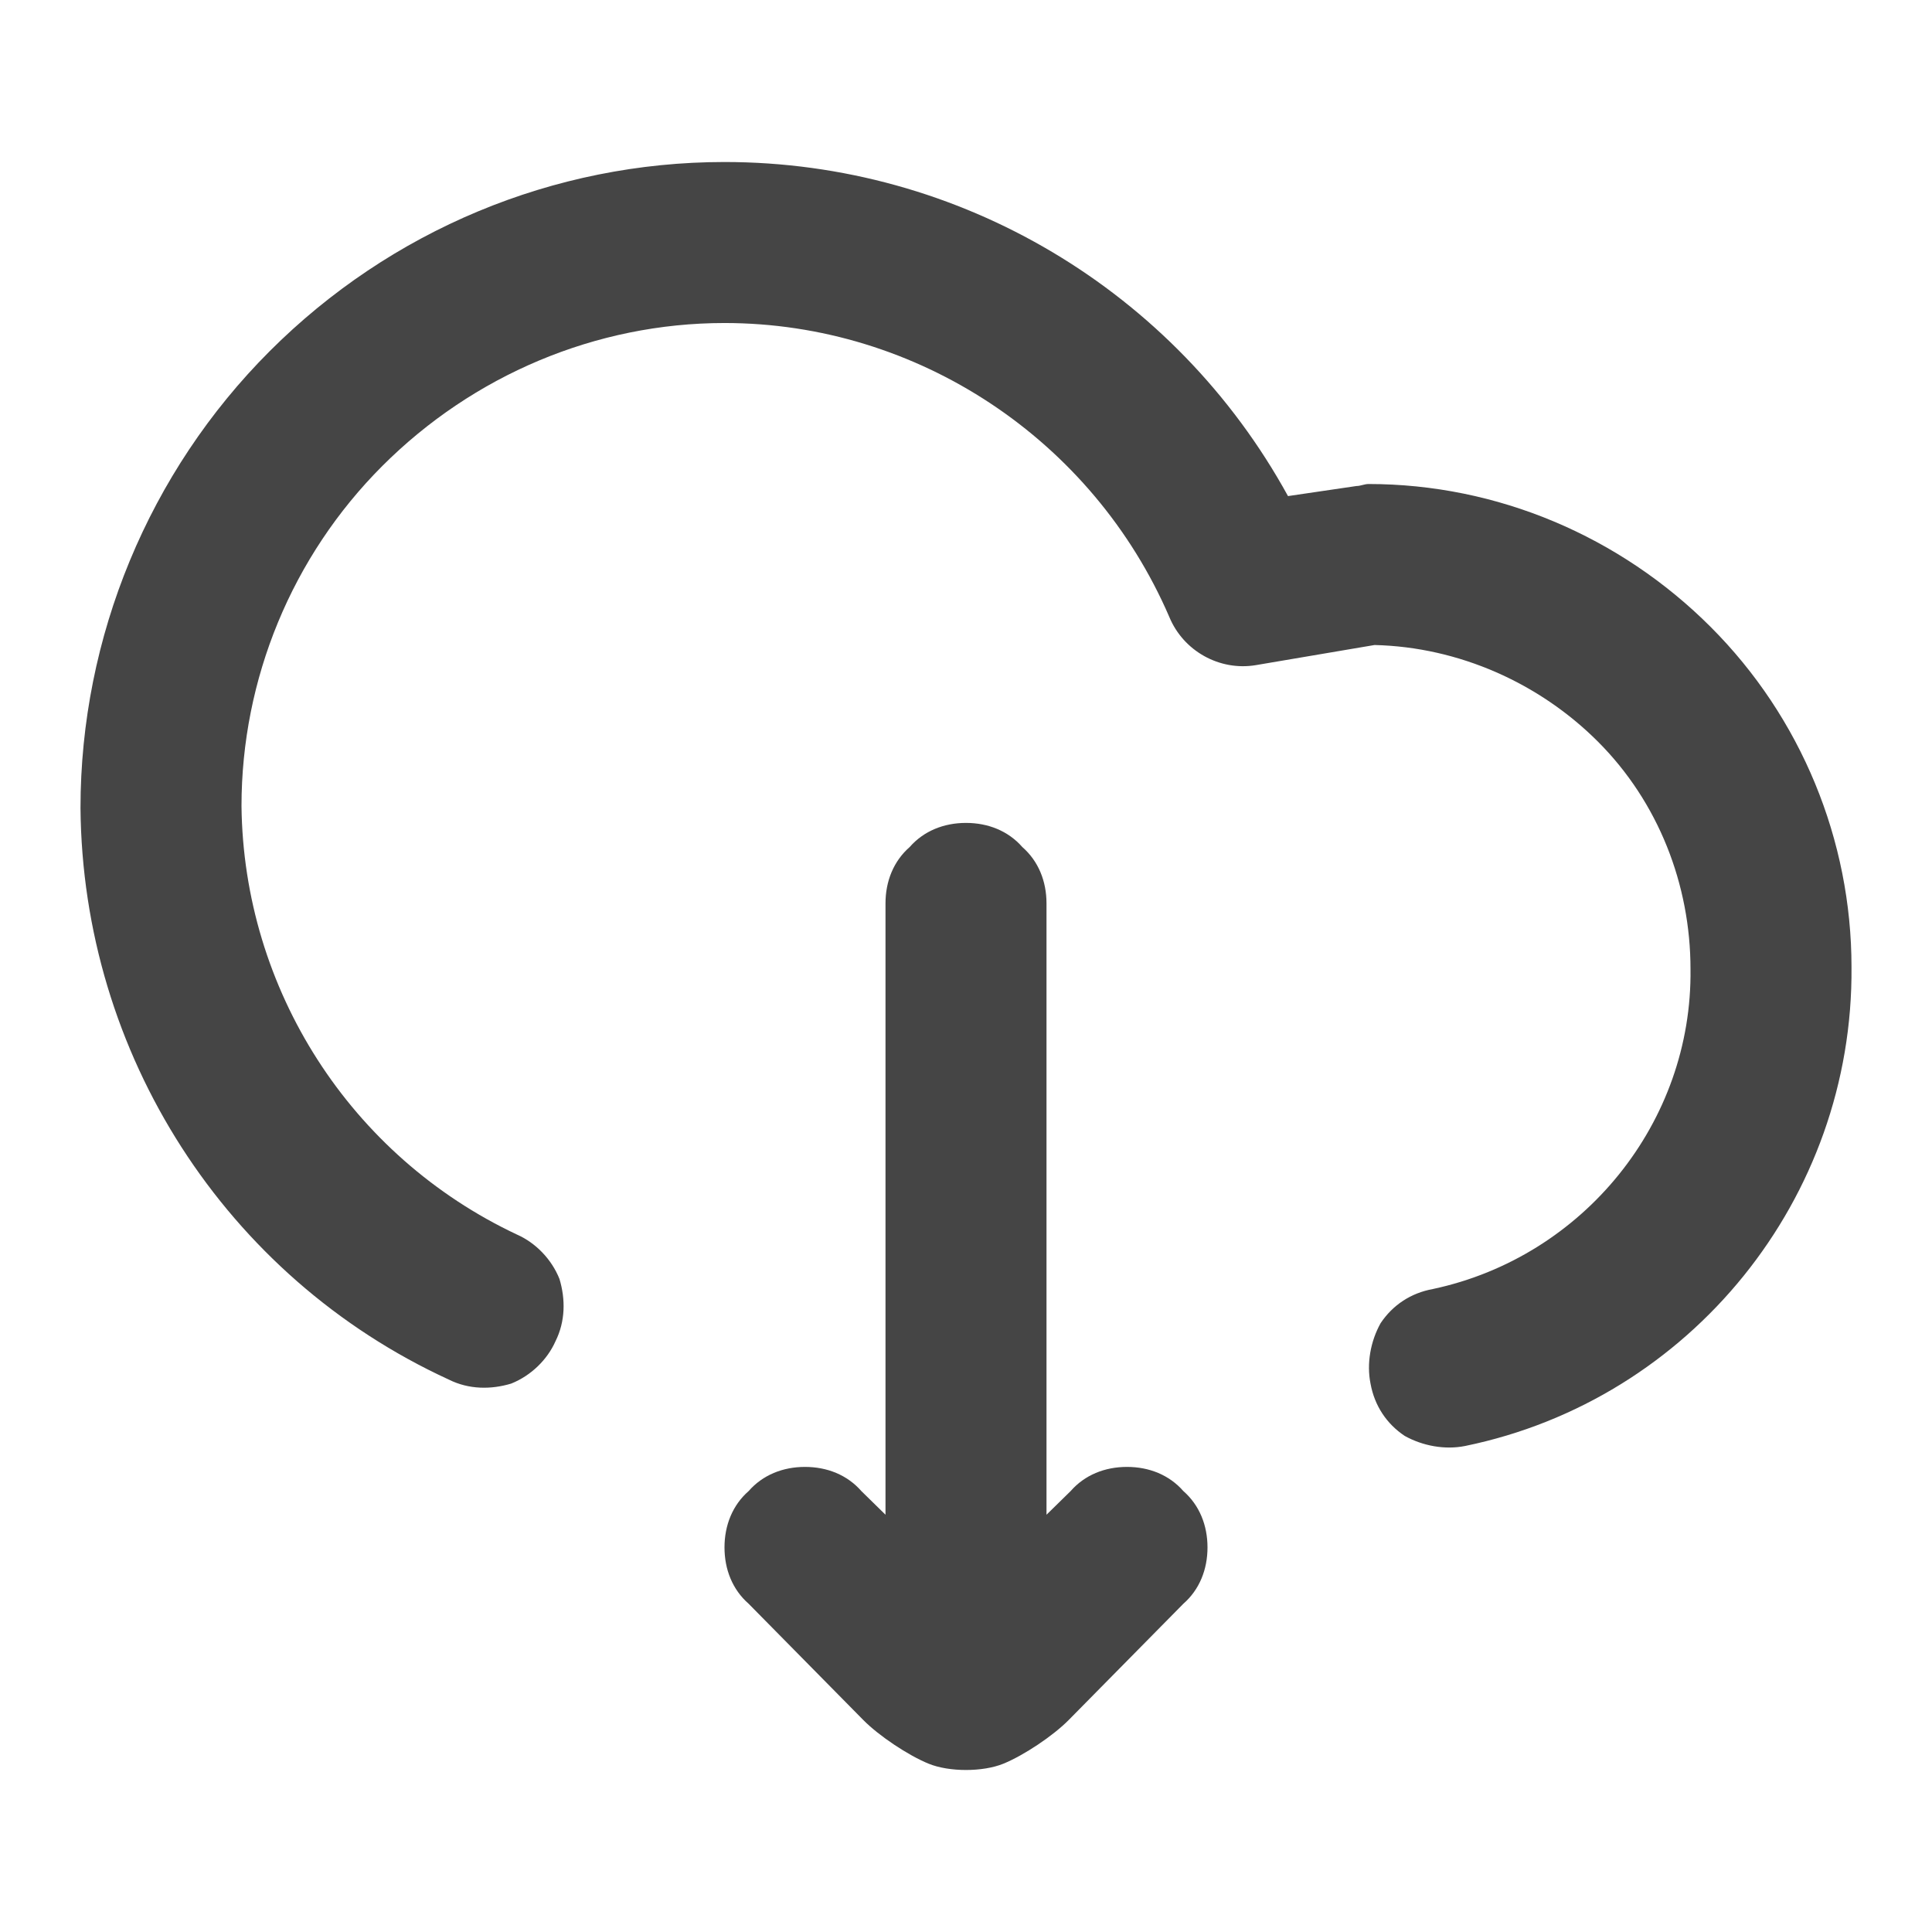 <svg xmlns="http://www.w3.org/2000/svg" style="isolation:isolate" width="96" height="96"><path d="M25.7 61.35c.9.4 1.7 1.2 2.1 2.2.3 1 .3 2.1-.2 3.1-.4.9-1.2 1.7-2.2 2.1-1 .3-2.1.3-3.1-.2-11.1-5.1-18.2-16.2-18.3-28.4 0-8.5 3.4-16.7 9.4-22.7s14.1-9.4 22.6-9.4c11.7 0 22.4 6.4 28 16.6l3.4-.5c.2 0 .4-.1.6-.1 6.4 0 12.5 2.6 17 7.1s7 10.6 7 16.9c.1 11.5-8 21.5-19.2 23.8-1 .2-2.1 0-3-.5-.9-.6-1.5-1.5-1.7-2.6-.2-1 0-2.1.5-3 .6-.9 1.5-1.5 2.6-1.7 7.5-1.6 12.9-8.3 12.8-15.9 0-4.2-1.6-8.3-4.6-11.3-2.9-2.9-6.9-4.7-11.1-4.8l-5.9 1c-1.8.3-3.6-.7-4.3-2.4-3.8-8.8-12.5-14.6-22.1-14.6-6.4 0-12.5 2.6-17 7.1s-7 10.6-7 16.9c.1 9.1 5.4 17.4 13.7 21.3zM44 75.266l-1.2-1.176c-.7-.8-1.7-1.2-2.8-1.2-1.1 0-2.1.4-2.8 1.2-.8.7-1.2 1.7-1.2 2.8 0 1.1.4 2.1 1.2 2.8l5.695 5.775c.775.786 2.233 1.76 3.255 2.175 1.02.413 2.678.413 3.7 0 1.02-.414 2.479-1.389 3.254-2.175L58.8 79.69c.8-.7 1.2-1.7 1.2-2.8 0-1.1-.4-2.1-1.2-2.8-.7-.8-1.7-1.2-2.8-1.2-1.1 0-2.1.4-2.8 1.2L52 75.266V44.89c0-1.1-.4-2.1-1.2-2.8-.7-.8-1.7-1.2-2.8-1.2-1.1 0-2.1.4-2.8 1.2-.8.7-1.2 1.7-1.2 2.8v30.376z" fill-rule="evenodd" fill="#454545"/></svg>